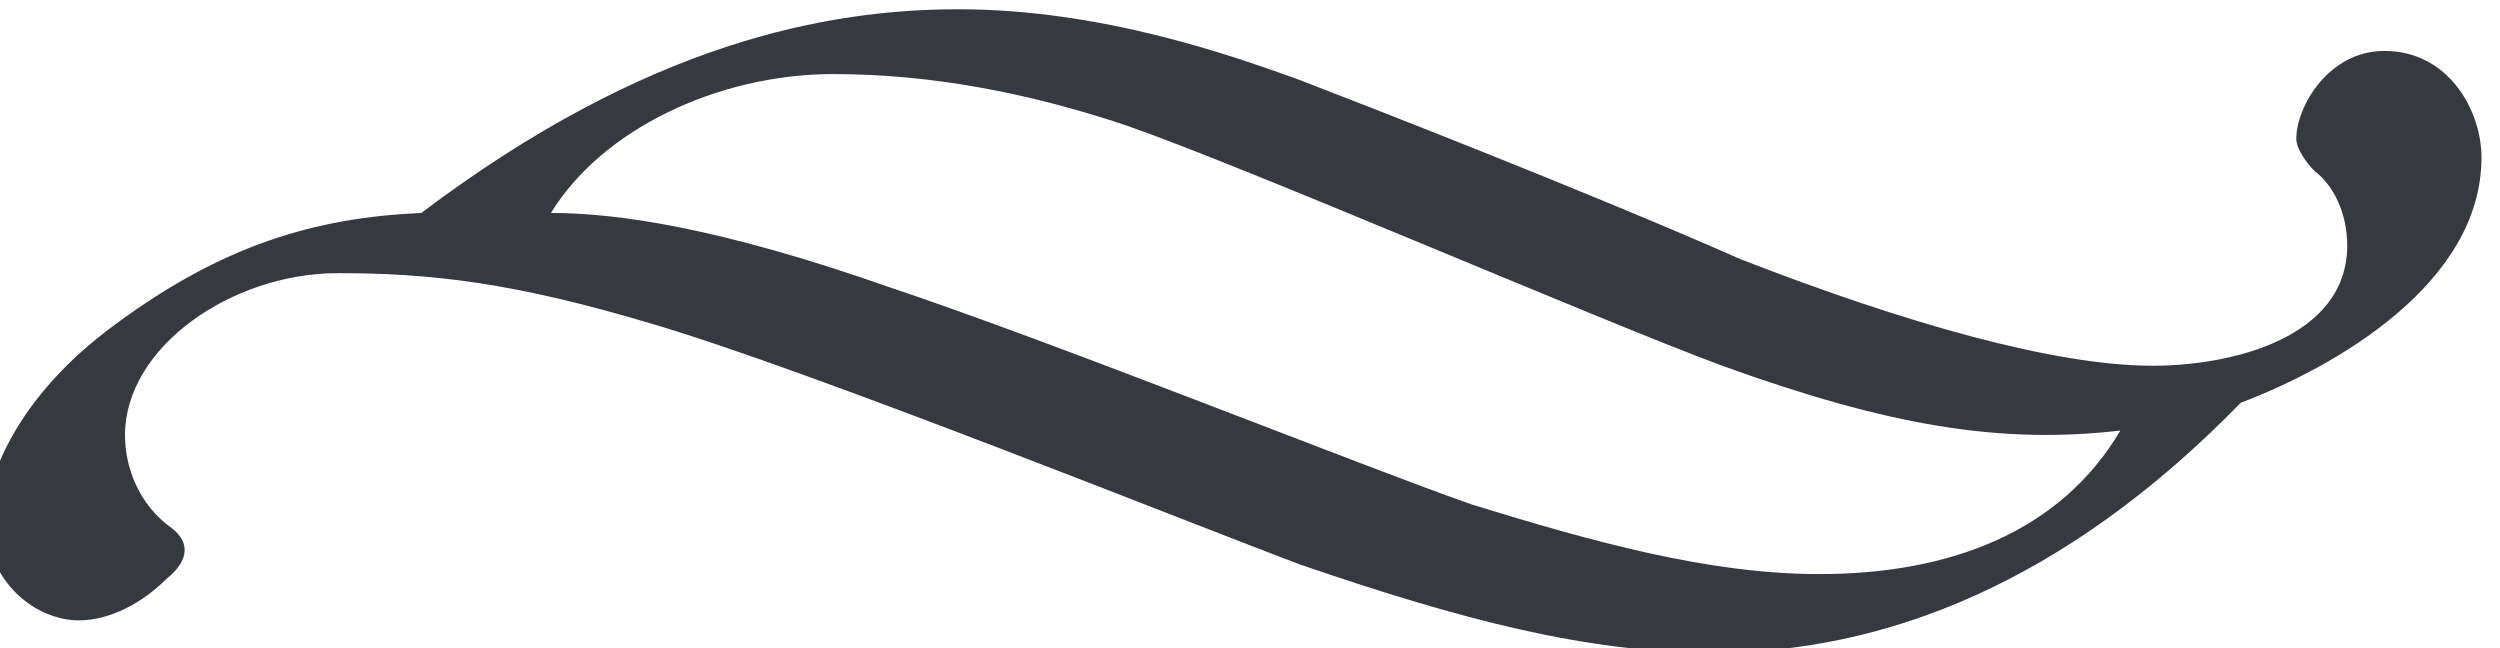 <?xml version="1.0" encoding="utf-8"?>
<!-- Generator: Adobe Illustrator 18.0.0, SVG Export Plug-In . SVG Version: 6.00 Build 0)  -->
<!DOCTYPE svg PUBLIC "-//W3C//DTD SVG 1.1//EN" "http://www.w3.org/Graphics/SVG/1.1/DTD/svg11.dtd">
<svg version="1.1" id="Layer_1" xmlns="http://www.w3.org/2000/svg" xmlns:xlink="http://www.w3.org/1999/xlink" x="0px" y="0px"
	 viewBox="0 0 54 14" enable-background="new 0 0 54 14" xml:space="preserve">
<path fill-rule="evenodd" clip-rule="evenodd" fill="#363940" d="M7.3,5.9c-2.3,0-4.6,1.6-4.6,3.5c0,0.7,0.3,1.5,1,2
	c0.4,0.3,0.4,0.7-0.1,1.1c-0.5,0.5-1.2,0.9-1.9,0.9c-0.9,0-2-0.8-2-2.2c0-0.8,0.6-2.6,2.8-4.2c2.3-1.7,4.3-2.3,6.6-2.4
	c4.9-3.7,8.8-4.4,11.6-4.4c3.1,0,5.9,1,7.3,1.5c1.3,0.5,6.2,2.4,9.6,3.9c3.6,1.4,6.8,2.3,8.9,2.3c1.7,0,4.2-0.6,4.2-2.6
	c0-0.7-0.3-1.3-0.7-1.6c-0.2-0.2-0.4-0.5-0.4-0.7c0-0.7,0.7-1.9,1.9-1.9c1.4,0,2.1,1.3,2.1,2.3c0,2.7-3.1,4.5-5.2,5.3
	c-3.8,3.9-7.7,5.4-11.4,5.4c-2.7,0-5.4-0.7-8.9-1.9C25.7,11.3,17.5,8,14.1,7C11.1,6.1,9.3,5.9,7.3,5.9L7.3,5.9z M18,1.6
	c-2.5,0-5,1.2-6.1,3c1.4,0,3.6,0.3,7.3,1.6c3.6,1.2,10.3,3.9,12.6,4.7c2.6,0.8,5.1,1.5,7.5,1.5c2.8,0,5.2-0.9,6.5-3.1
	c-2.6,0.3-5-0.1-8.6-1.4c-2.7-1-10.3-4.3-12.9-5.2C22.2,2,20.1,1.6,18,1.6L18,1.6z"/>
</svg>
